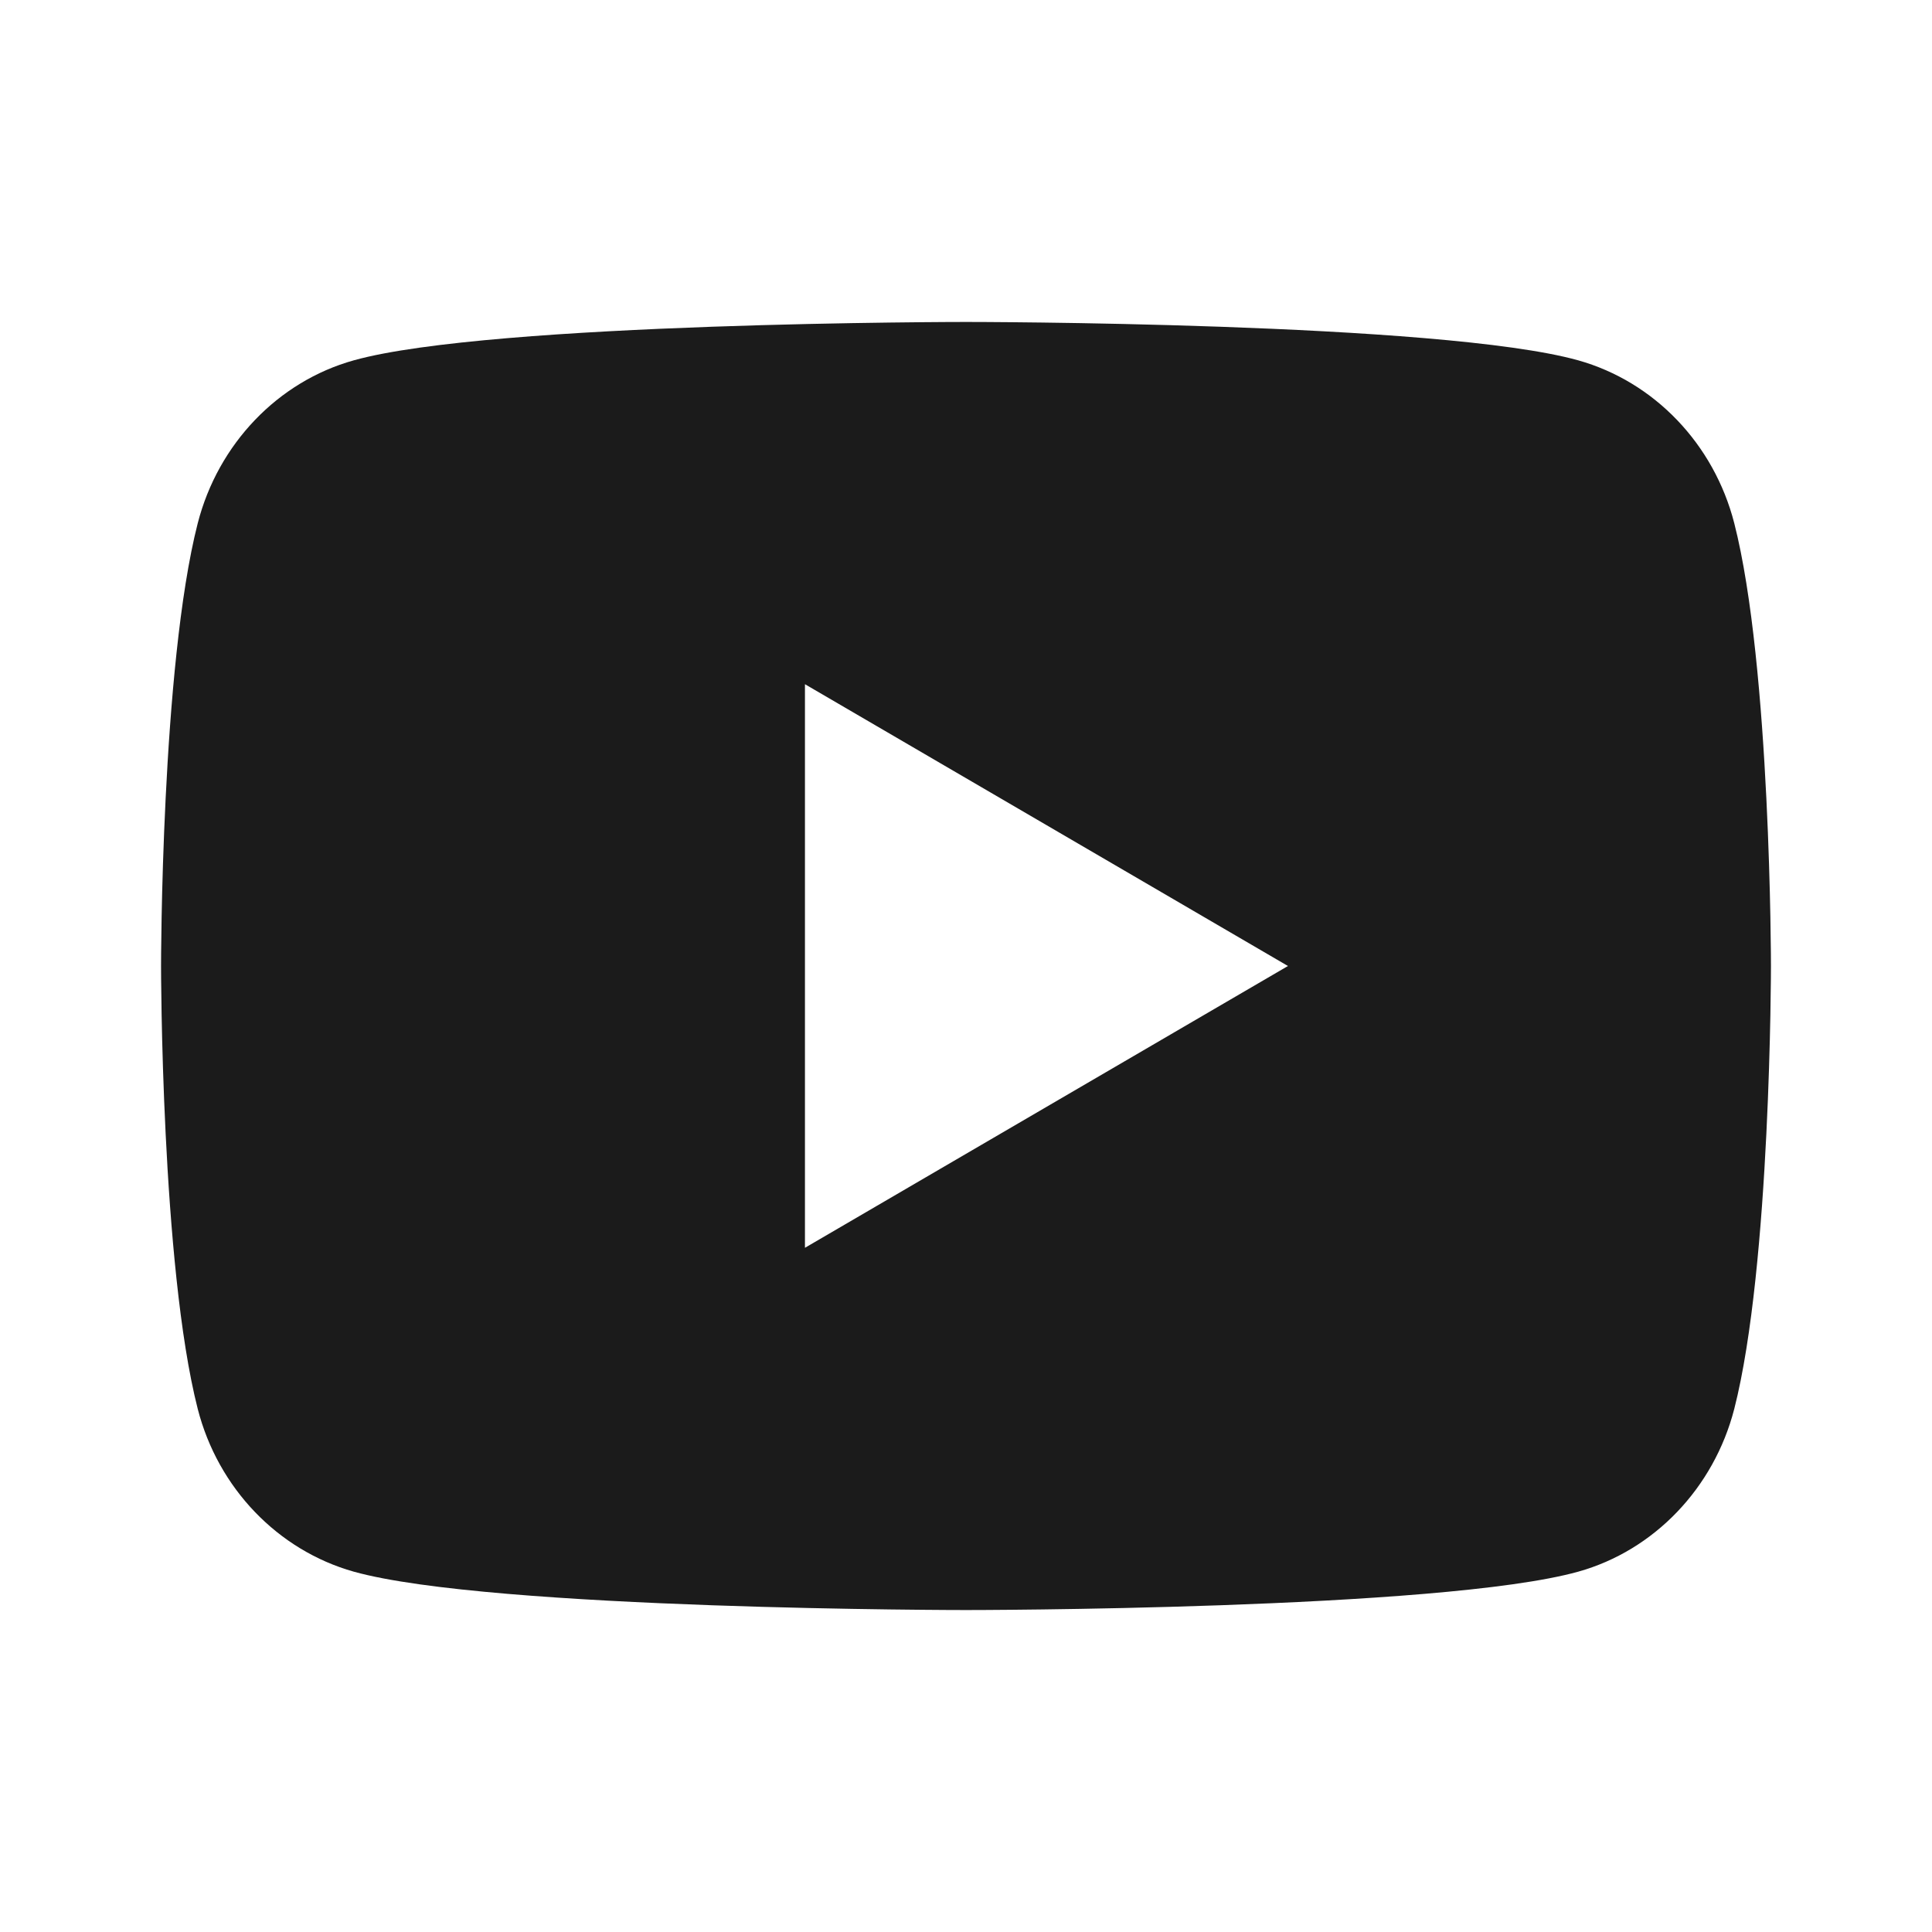 <svg width="14" height="14" viewBox="0 0 14 14" fill="none" xmlns="http://www.w3.org/2000/svg">
<g clipPath="url(#clip0_3_94)">
<path d="M12.567 3.791C12.833 4.83 12.833 7 12.833 7C12.833 7 12.833 9.17 12.567 10.21C12.419 10.784 11.985 11.236 11.436 11.389C10.439 11.667 7 11.667 7 11.667C7 11.667 3.562 11.667 2.564 11.389C2.013 11.234 1.58 10.783 1.433 10.21C1.167 9.17 1.167 7 1.167 7C1.167 7 1.167 4.83 1.433 3.791C1.581 3.216 2.015 2.764 2.564 2.611C3.562 2.333 7 2.333 7 2.333C7 2.333 10.439 2.333 11.436 2.611C11.988 2.766 12.42 3.218 12.567 3.791V3.791ZM5.833 9.042L9.333 7L5.833 4.958V9.042Z" fill="#1B1B1B"/>
</g>
<defs>
<clipPath id="clip0_3_94">
<rect width="14" height="14" fill="white"/>
</clipPath>
</defs>
</svg>
